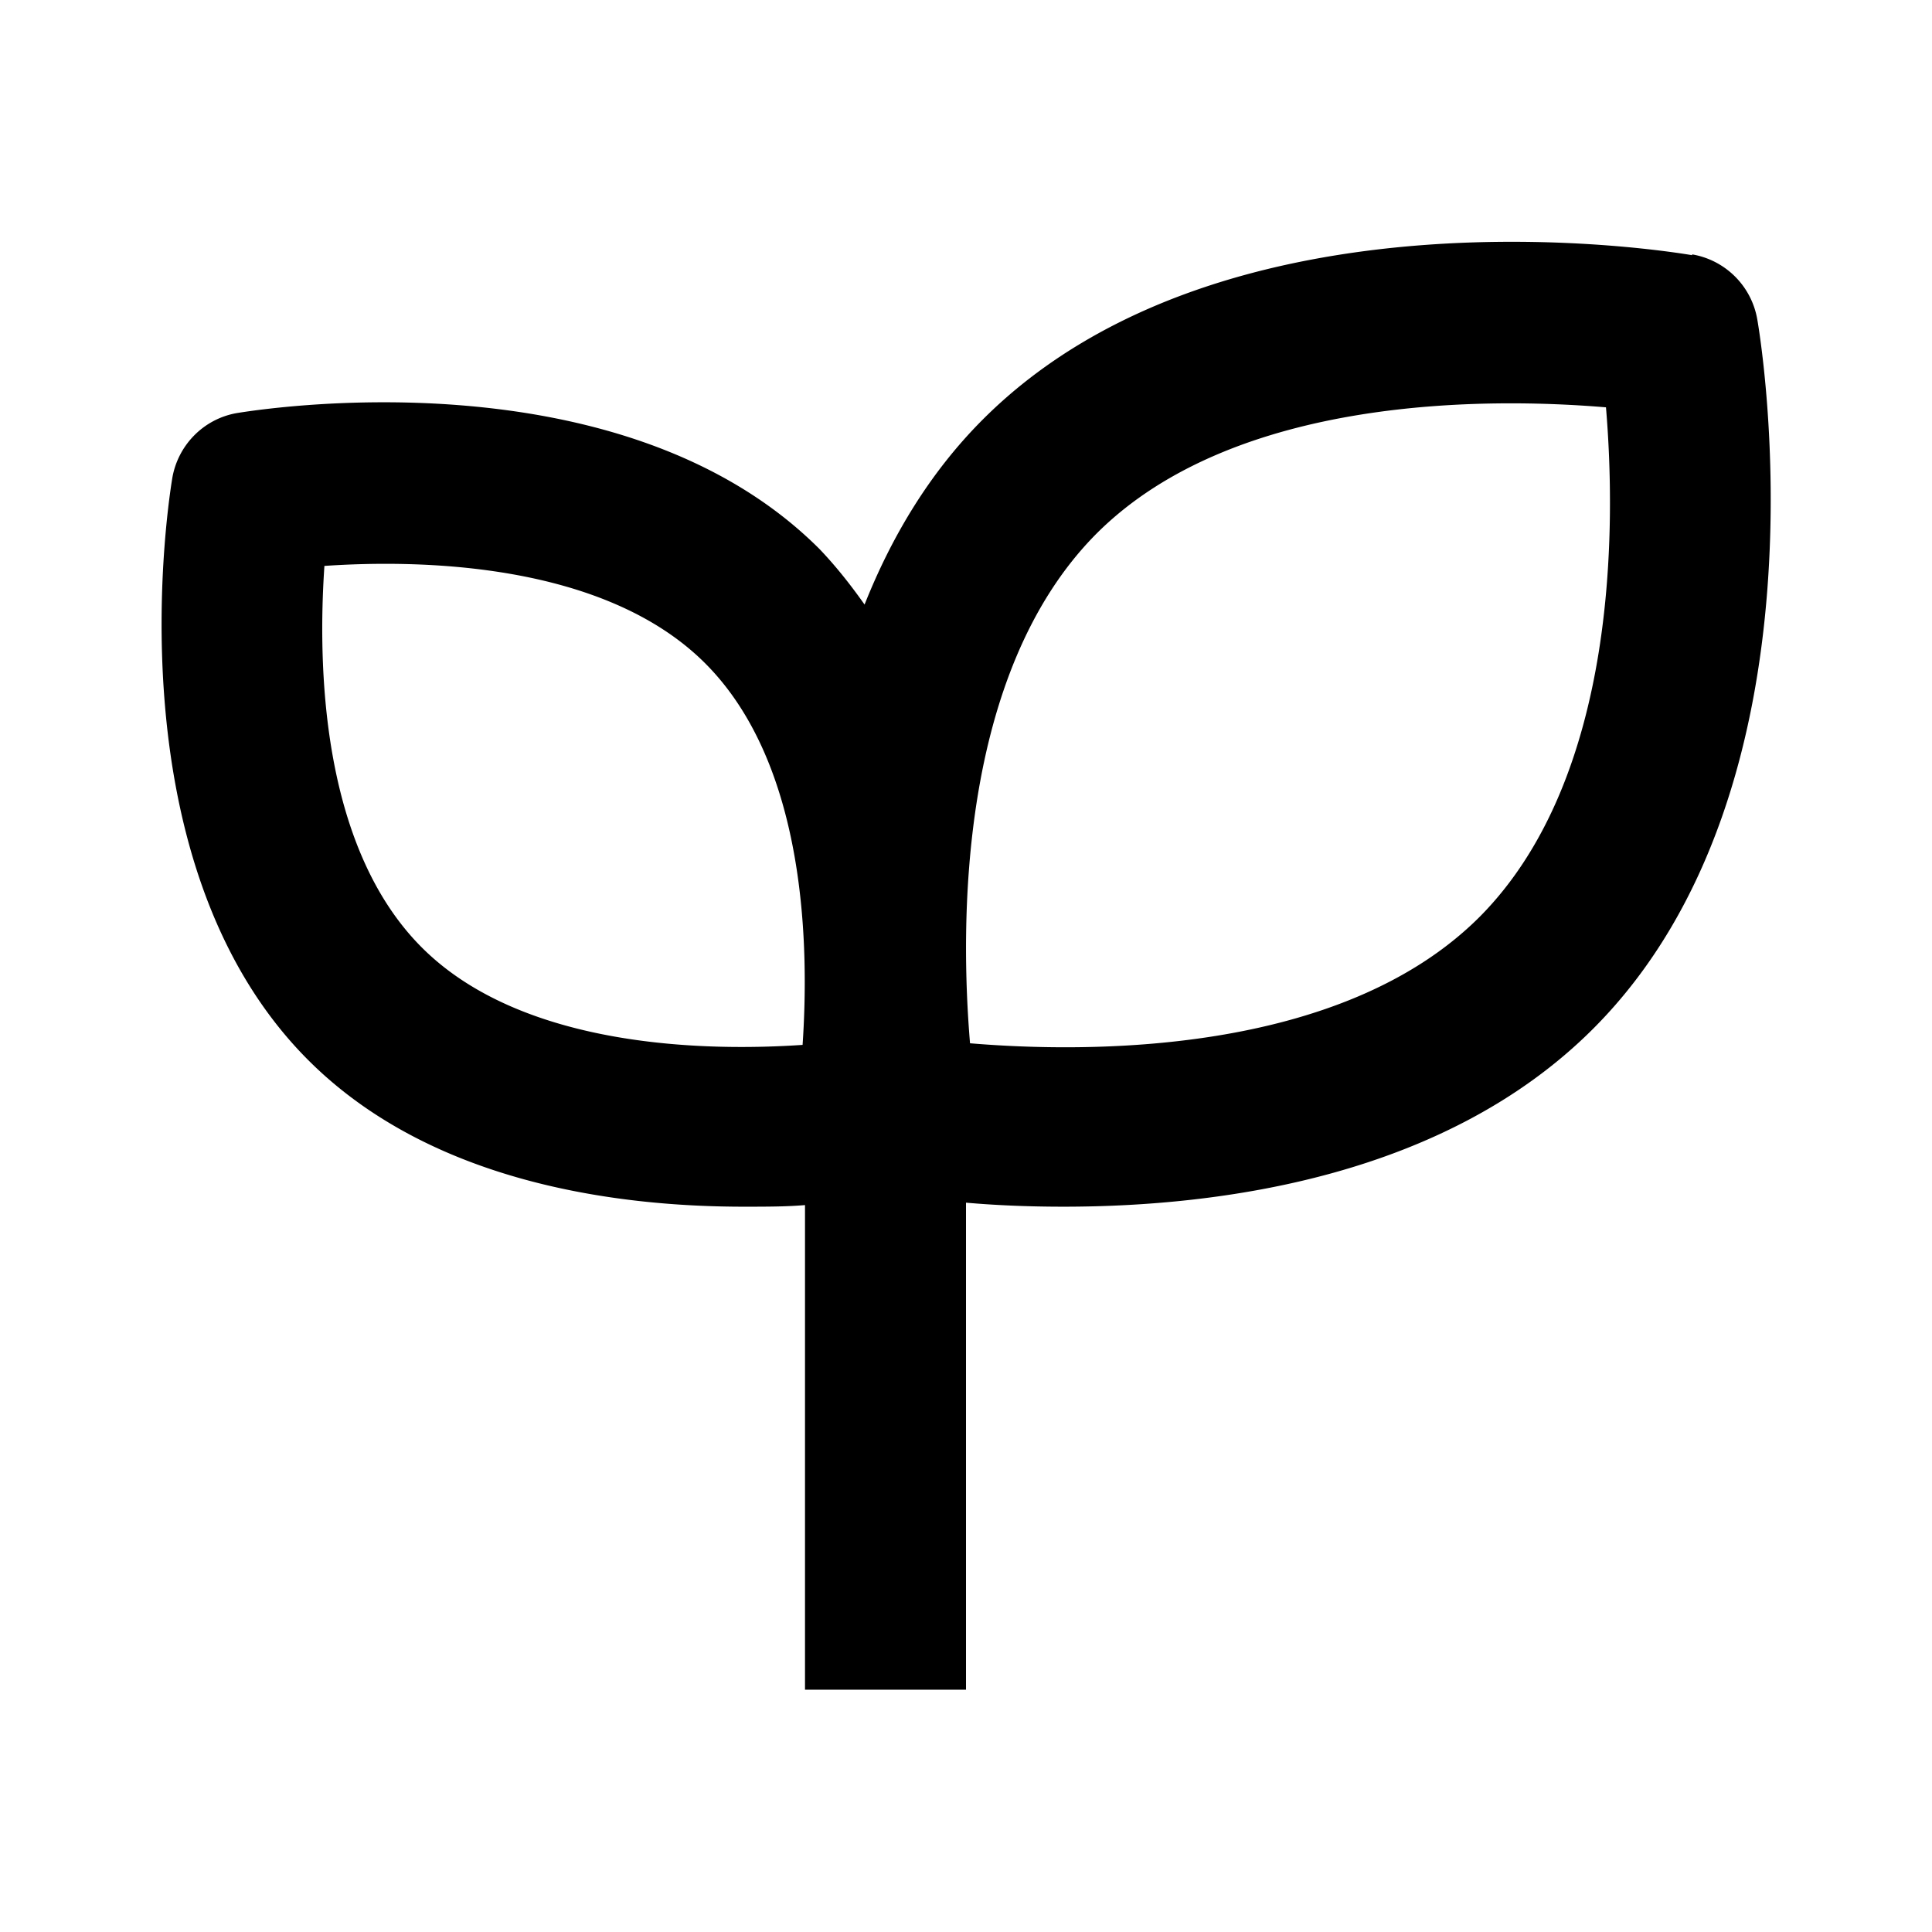 <svg xmlns="http://www.w3.org/2000/svg" width="24" height="24"><!--Boxicons v3.0 https://boxicons.com | License  https://docs.boxicons.com/free--><path d="M21.02 3.17c-.24-.04-5.8-.97-8.81 2.04-.67.67-1.14 1.47-1.47 2.3-.17-.24-.35-.47-.56-.69C7.7 4.34 3.15 5.1 2.95 5.13c-.42.07-.74.4-.81.81-.03.19-.79 4.75 1.69 7.23 1.52 1.52 3.82 1.82 5.41 1.82.28 0 .53 0 .76-.02v6.02h2v-6.05c.34.03.75.05 1.21.05 1.95 0 4.74-.37 6.58-2.21 3.01-3.01 2.08-8.58 2.04-8.81a.99.99 0 0 0-.81-.81ZM9.97 12.98c-1.17.08-3.47.05-4.73-1.21-1.27-1.27-1.29-3.56-1.21-4.74 1.17-.08 3.47-.05 4.73 1.21 1.27 1.27 1.29 3.56 1.21 4.74m8.41-1.59c-1.73 1.73-4.9 1.69-6.33 1.57-.12-1.43-.16-4.59 1.57-6.33 1.73-1.73 4.9-1.69 6.33-1.57.12 1.43.16 4.59-1.57 6.33"/></svg>